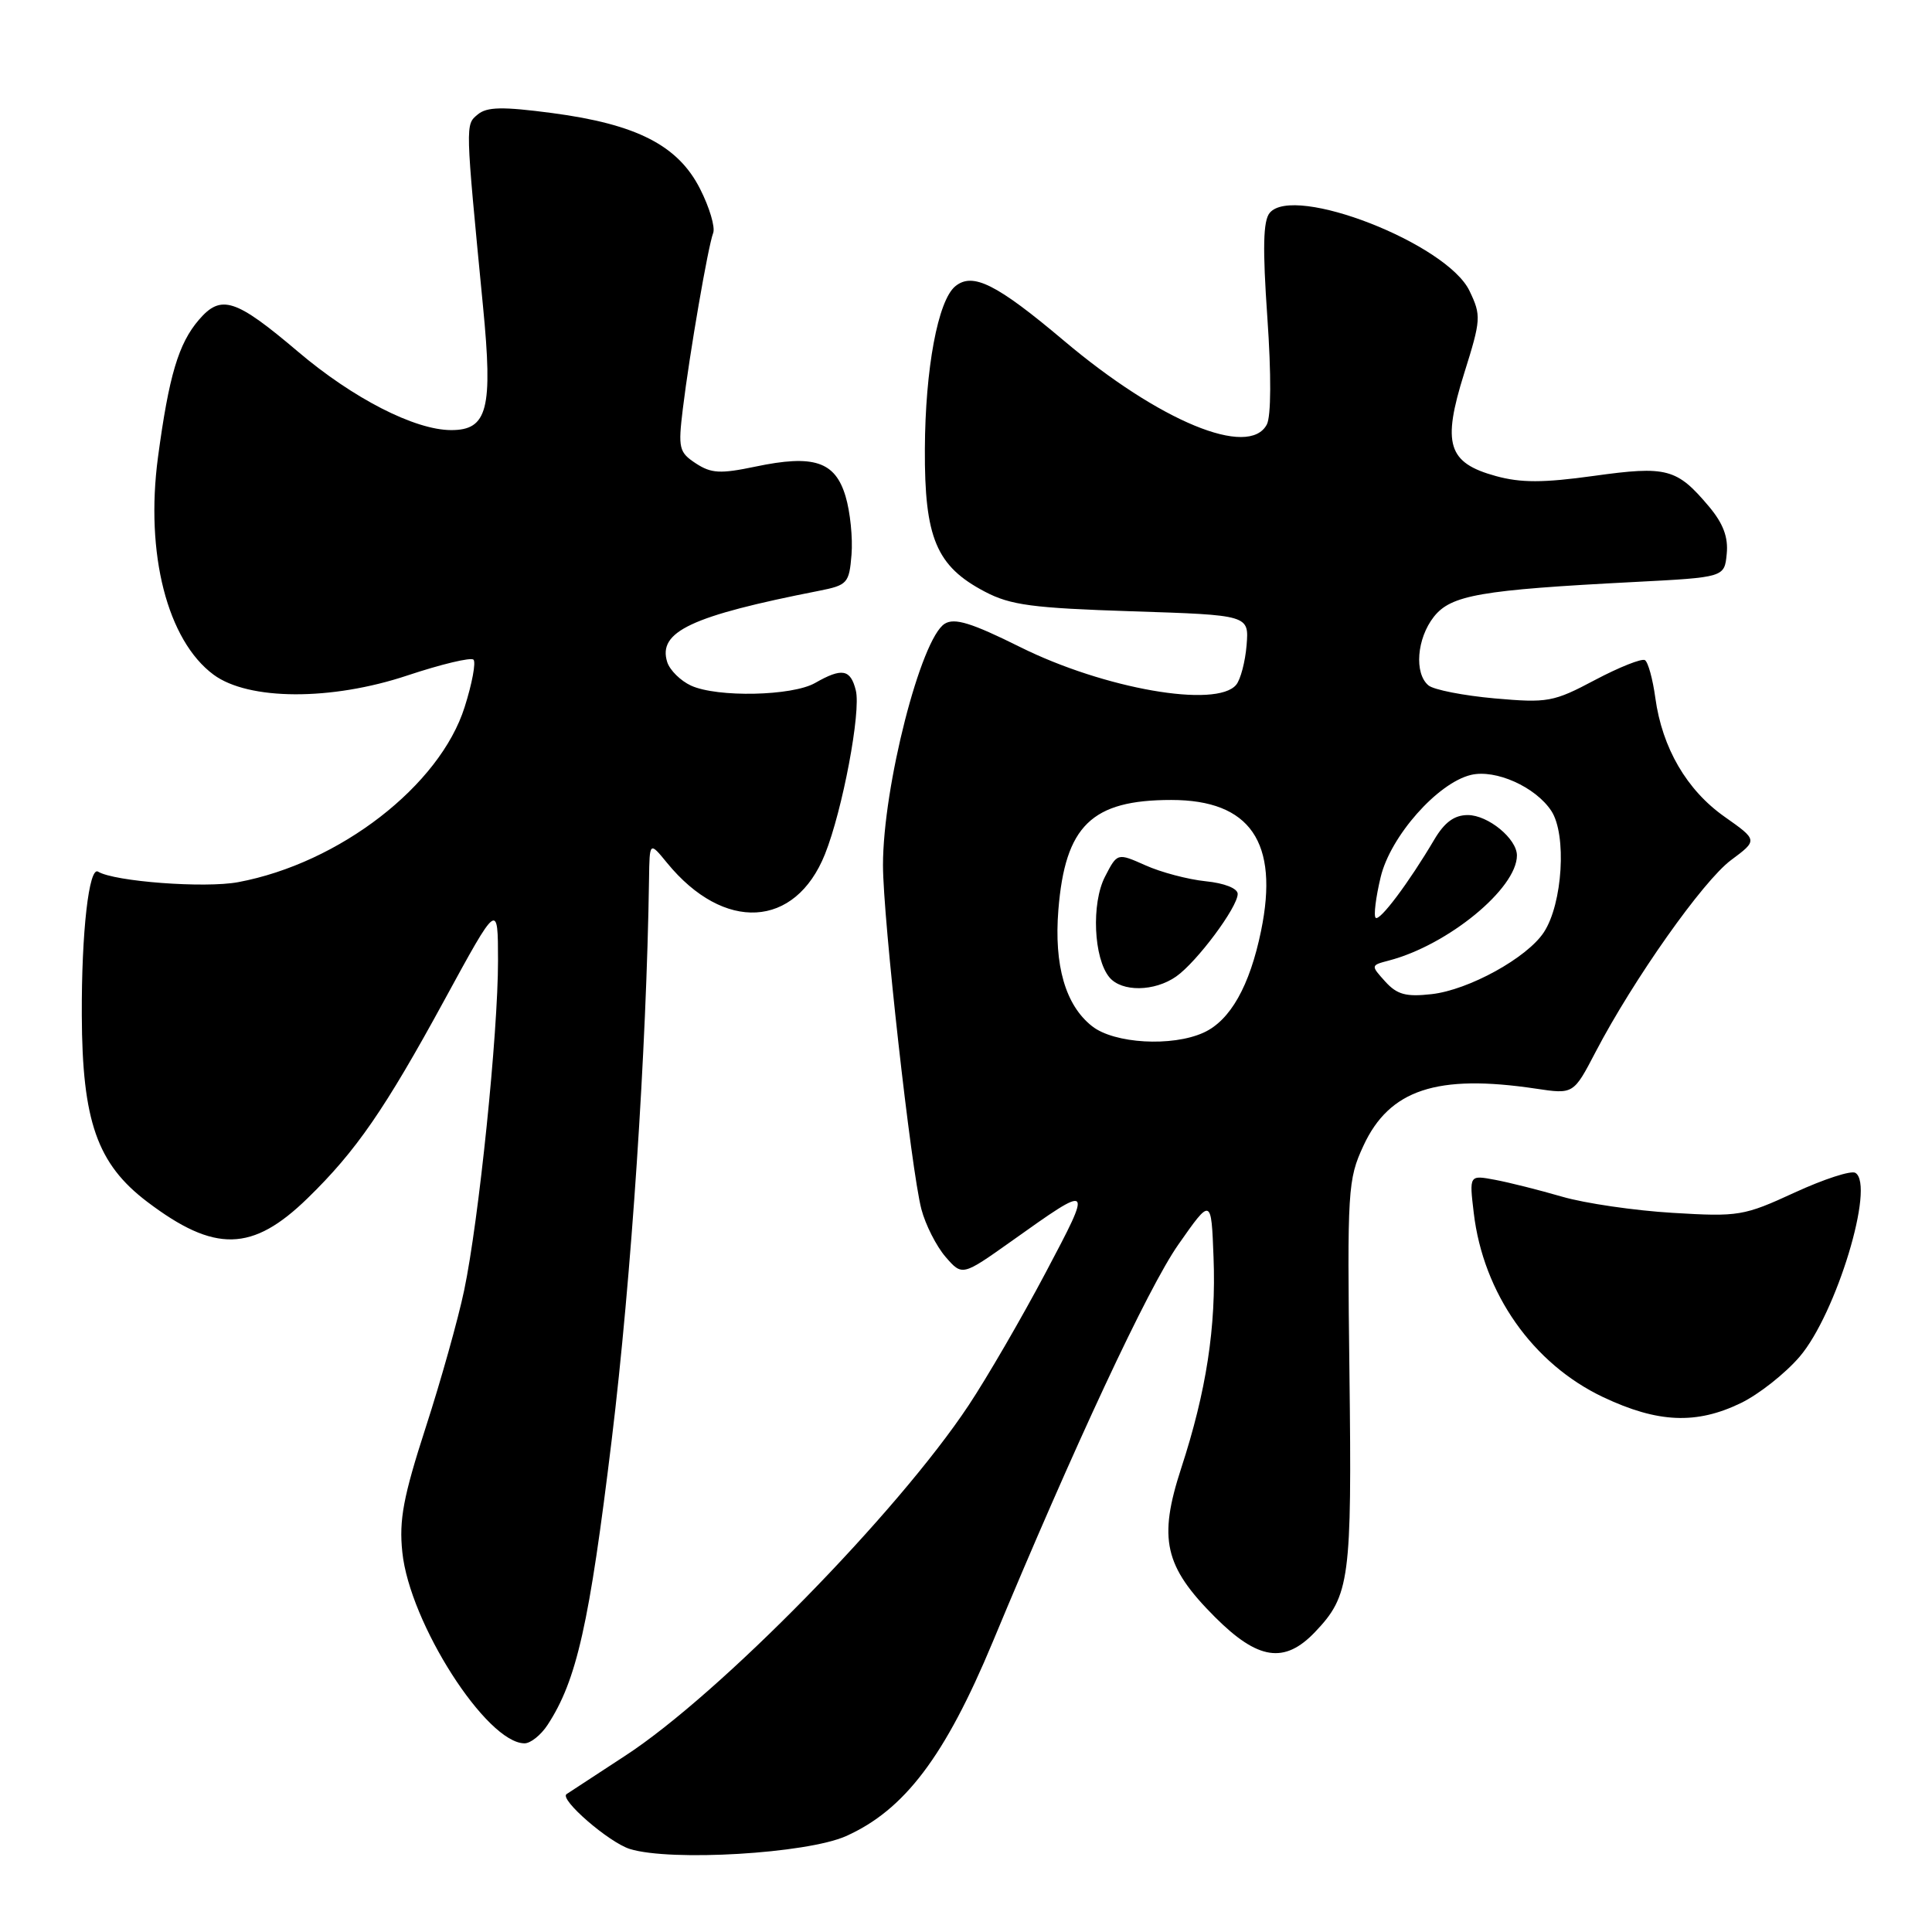 <?xml version="1.0" encoding="UTF-8" standalone="no"?>
<!DOCTYPE svg PUBLIC "-//W3C//DTD SVG 1.1//EN" "http://www.w3.org/Graphics/SVG/1.1/DTD/svg11.dtd" >
<svg xmlns="http://www.w3.org/2000/svg" xmlns:xlink="http://www.w3.org/1999/xlink" version="1.1" viewBox="0 0 256 256">
 <g >
 <path fill="currentColor"
d=" M 112.09 243.30 C 119.85 239.84 125.23 232.72 131.54 217.57 C 142.34 191.60 152.14 170.61 156.13 164.92 C 160.50 158.68 160.50 158.68 160.80 166.59 C 161.16 175.81 159.85 184.34 156.51 194.56 C 153.46 203.92 154.28 207.55 160.97 214.25 C 166.68 219.97 170.20 220.50 174.25 216.25 C 178.86 211.41 179.14 209.31 178.81 182.02 C 178.51 157.62 178.59 156.29 180.66 151.82 C 184.10 144.38 190.40 142.29 203.50 144.25 C 208.50 145.00 208.50 145.00 211.43 139.38 C 216.44 129.79 225.65 116.74 229.37 113.97 C 232.92 111.33 232.92 111.33 228.51 108.22 C 223.50 104.69 220.25 99.11 219.34 92.48 C 219.00 89.98 218.38 87.73 217.96 87.47 C 217.54 87.22 214.56 88.40 211.35 90.10 C 205.83 93.03 205.08 93.16 198.03 92.54 C 193.92 92.17 189.98 91.40 189.28 90.82 C 187.37 89.23 187.73 84.61 189.99 81.73 C 192.26 78.85 196.15 78.17 216.50 77.12 C 228.50 76.50 228.50 76.50 228.80 73.39 C 229.02 71.18 228.33 69.36 226.45 67.12 C 222.19 62.06 220.89 61.71 211.18 63.06 C 204.48 63.99 201.52 63.99 198.21 63.08 C 191.83 61.33 191.07 58.84 194.01 49.47 C 196.25 42.34 196.28 41.81 194.72 38.55 C 191.74 32.29 171.43 24.36 168.24 28.21 C 167.37 29.26 167.29 32.87 167.93 42.07 C 168.46 49.64 168.43 55.18 167.86 56.25 C 165.48 60.73 153.64 55.84 140.97 45.14 C 132.05 37.62 128.88 36.03 126.57 37.94 C 124.28 39.84 122.60 48.84 122.55 59.50 C 122.49 71.28 124.07 75.03 130.50 78.40 C 133.90 80.19 136.82 80.57 150.00 81.00 C 165.50 81.50 165.50 81.50 165.18 85.49 C 165.00 87.68 164.38 90.04 163.80 90.74 C 161.20 93.88 146.32 91.28 135.18 85.74 C 128.73 82.53 126.48 81.84 125.18 82.65 C 122.02 84.61 117.00 104.24 117.00 114.64 C 117.00 121.63 120.73 155.07 122.09 160.23 C 122.63 162.29 124.07 165.12 125.28 166.53 C 127.50 169.09 127.50 169.09 134.00 164.48 C 144.84 156.77 144.83 156.76 138.55 168.64 C 135.39 174.61 130.80 182.52 128.35 186.21 C 118.90 200.46 95.33 224.51 82.85 232.64 C 78.81 235.28 75.31 237.57 75.07 237.73 C 74.08 238.41 80.68 244.13 83.46 245.00 C 88.88 246.68 106.91 245.61 112.09 243.30 Z  M 72.55 228.57 C 76.42 222.66 78.09 215.23 81.06 190.74 C 83.65 169.42 85.67 139.07 86.00 116.50 C 86.07 111.50 86.07 111.50 88.39 114.34 C 95.92 123.54 105.37 123.02 109.31 113.19 C 111.64 107.36 114.11 94.28 113.40 91.48 C 112.70 88.66 111.57 88.46 108.00 90.50 C 104.97 92.23 95.06 92.44 91.57 90.85 C 90.18 90.21 88.76 88.81 88.41 87.73 C 87.14 83.70 91.59 81.61 108.50 78.29 C 112.29 77.54 112.52 77.29 112.83 73.50 C 113.01 71.30 112.66 67.82 112.04 65.76 C 110.66 61.14 107.83 60.20 100.09 61.83 C 95.45 62.80 94.25 62.74 92.20 61.40 C 89.97 59.93 89.84 59.41 90.48 54.16 C 91.38 46.79 93.82 32.64 94.50 30.87 C 94.79 30.11 94.01 27.47 92.76 25.02 C 89.85 19.27 84.36 16.46 73.17 14.98 C 66.57 14.11 64.52 14.15 63.30 15.17 C 61.65 16.54 61.64 16.22 64.00 40.58 C 65.33 54.20 64.61 57.00 59.77 56.99 C 54.96 56.98 46.78 52.79 39.49 46.60 C 31.20 39.57 29.29 38.96 26.36 42.37 C 23.65 45.52 22.38 49.79 20.93 60.61 C 19.23 73.37 22.17 84.86 28.30 89.40 C 32.93 92.82 43.89 92.87 53.99 89.50 C 58.47 88.01 62.40 87.07 62.74 87.41 C 63.08 87.75 62.56 90.57 61.57 93.68 C 58.29 104.09 44.99 114.38 31.56 116.89 C 27.14 117.72 15.13 116.81 13.00 115.50 C 11.79 114.75 10.79 123.53 10.84 134.53 C 10.89 148.56 12.88 154.22 19.50 159.24 C 28.45 166.02 33.44 165.91 40.77 158.76 C 47.18 152.52 50.99 147.00 58.90 132.49 C 65.98 119.50 65.98 119.50 65.99 127.28 C 66.00 136.88 63.45 161.73 61.50 170.99 C 60.71 174.77 58.42 182.94 56.41 189.14 C 53.44 198.33 52.86 201.39 53.31 205.67 C 54.27 215.05 64.48 231.00 69.51 231.00 C 70.30 231.00 71.67 229.91 72.55 228.57 Z  M 230.68 185.91 C 233.05 184.76 236.55 182.00 238.46 179.77 C 243.31 174.11 248.49 157.04 245.85 155.41 C 245.29 155.06 241.67 156.24 237.80 158.02 C 231.07 161.12 230.39 161.24 221.64 160.71 C 216.61 160.41 210.03 159.45 207.00 158.57 C 203.97 157.69 199.97 156.68 198.09 156.33 C 194.68 155.69 194.68 155.69 195.28 160.72 C 196.54 171.38 203.10 180.71 212.43 185.13 C 219.67 188.55 224.78 188.77 230.68 185.91 Z  M 144.71 135.98 C 141.18 133.21 139.65 127.92 140.24 120.56 C 141.14 109.41 144.64 106.00 155.20 106.00 C 165.66 106.00 169.51 111.60 167.10 123.33 C 165.60 130.64 163.02 135.22 159.48 136.83 C 155.30 138.73 147.64 138.29 144.71 135.98 Z  M 155.85 129.39 C 158.59 127.47 164.00 120.21 164.00 118.45 C 164.00 117.72 162.25 117.02 159.75 116.77 C 157.41 116.53 153.82 115.58 151.78 114.66 C 148.05 113.00 148.05 113.00 146.42 116.16 C 144.59 119.70 144.91 126.98 147.00 129.50 C 148.63 131.46 152.97 131.41 155.85 129.39 Z  M 183.55 130.06 C 181.62 127.92 181.62 127.91 184.02 127.28 C 191.85 125.24 201.00 117.73 201.00 113.35 C 201.00 111.14 197.18 108.00 194.49 108.00 C 192.71 108.00 191.41 108.95 190.05 111.25 C 186.68 116.96 182.80 122.13 182.28 121.61 C 182.00 121.34 182.30 118.90 182.95 116.20 C 184.25 110.80 190.49 103.74 194.91 102.68 C 198.18 101.90 203.47 104.27 205.56 107.45 C 207.62 110.59 207.06 119.74 204.57 123.53 C 202.36 126.91 194.62 131.18 189.69 131.73 C 186.30 132.11 185.12 131.79 183.55 130.06 Z "/>
</g>
</svg>